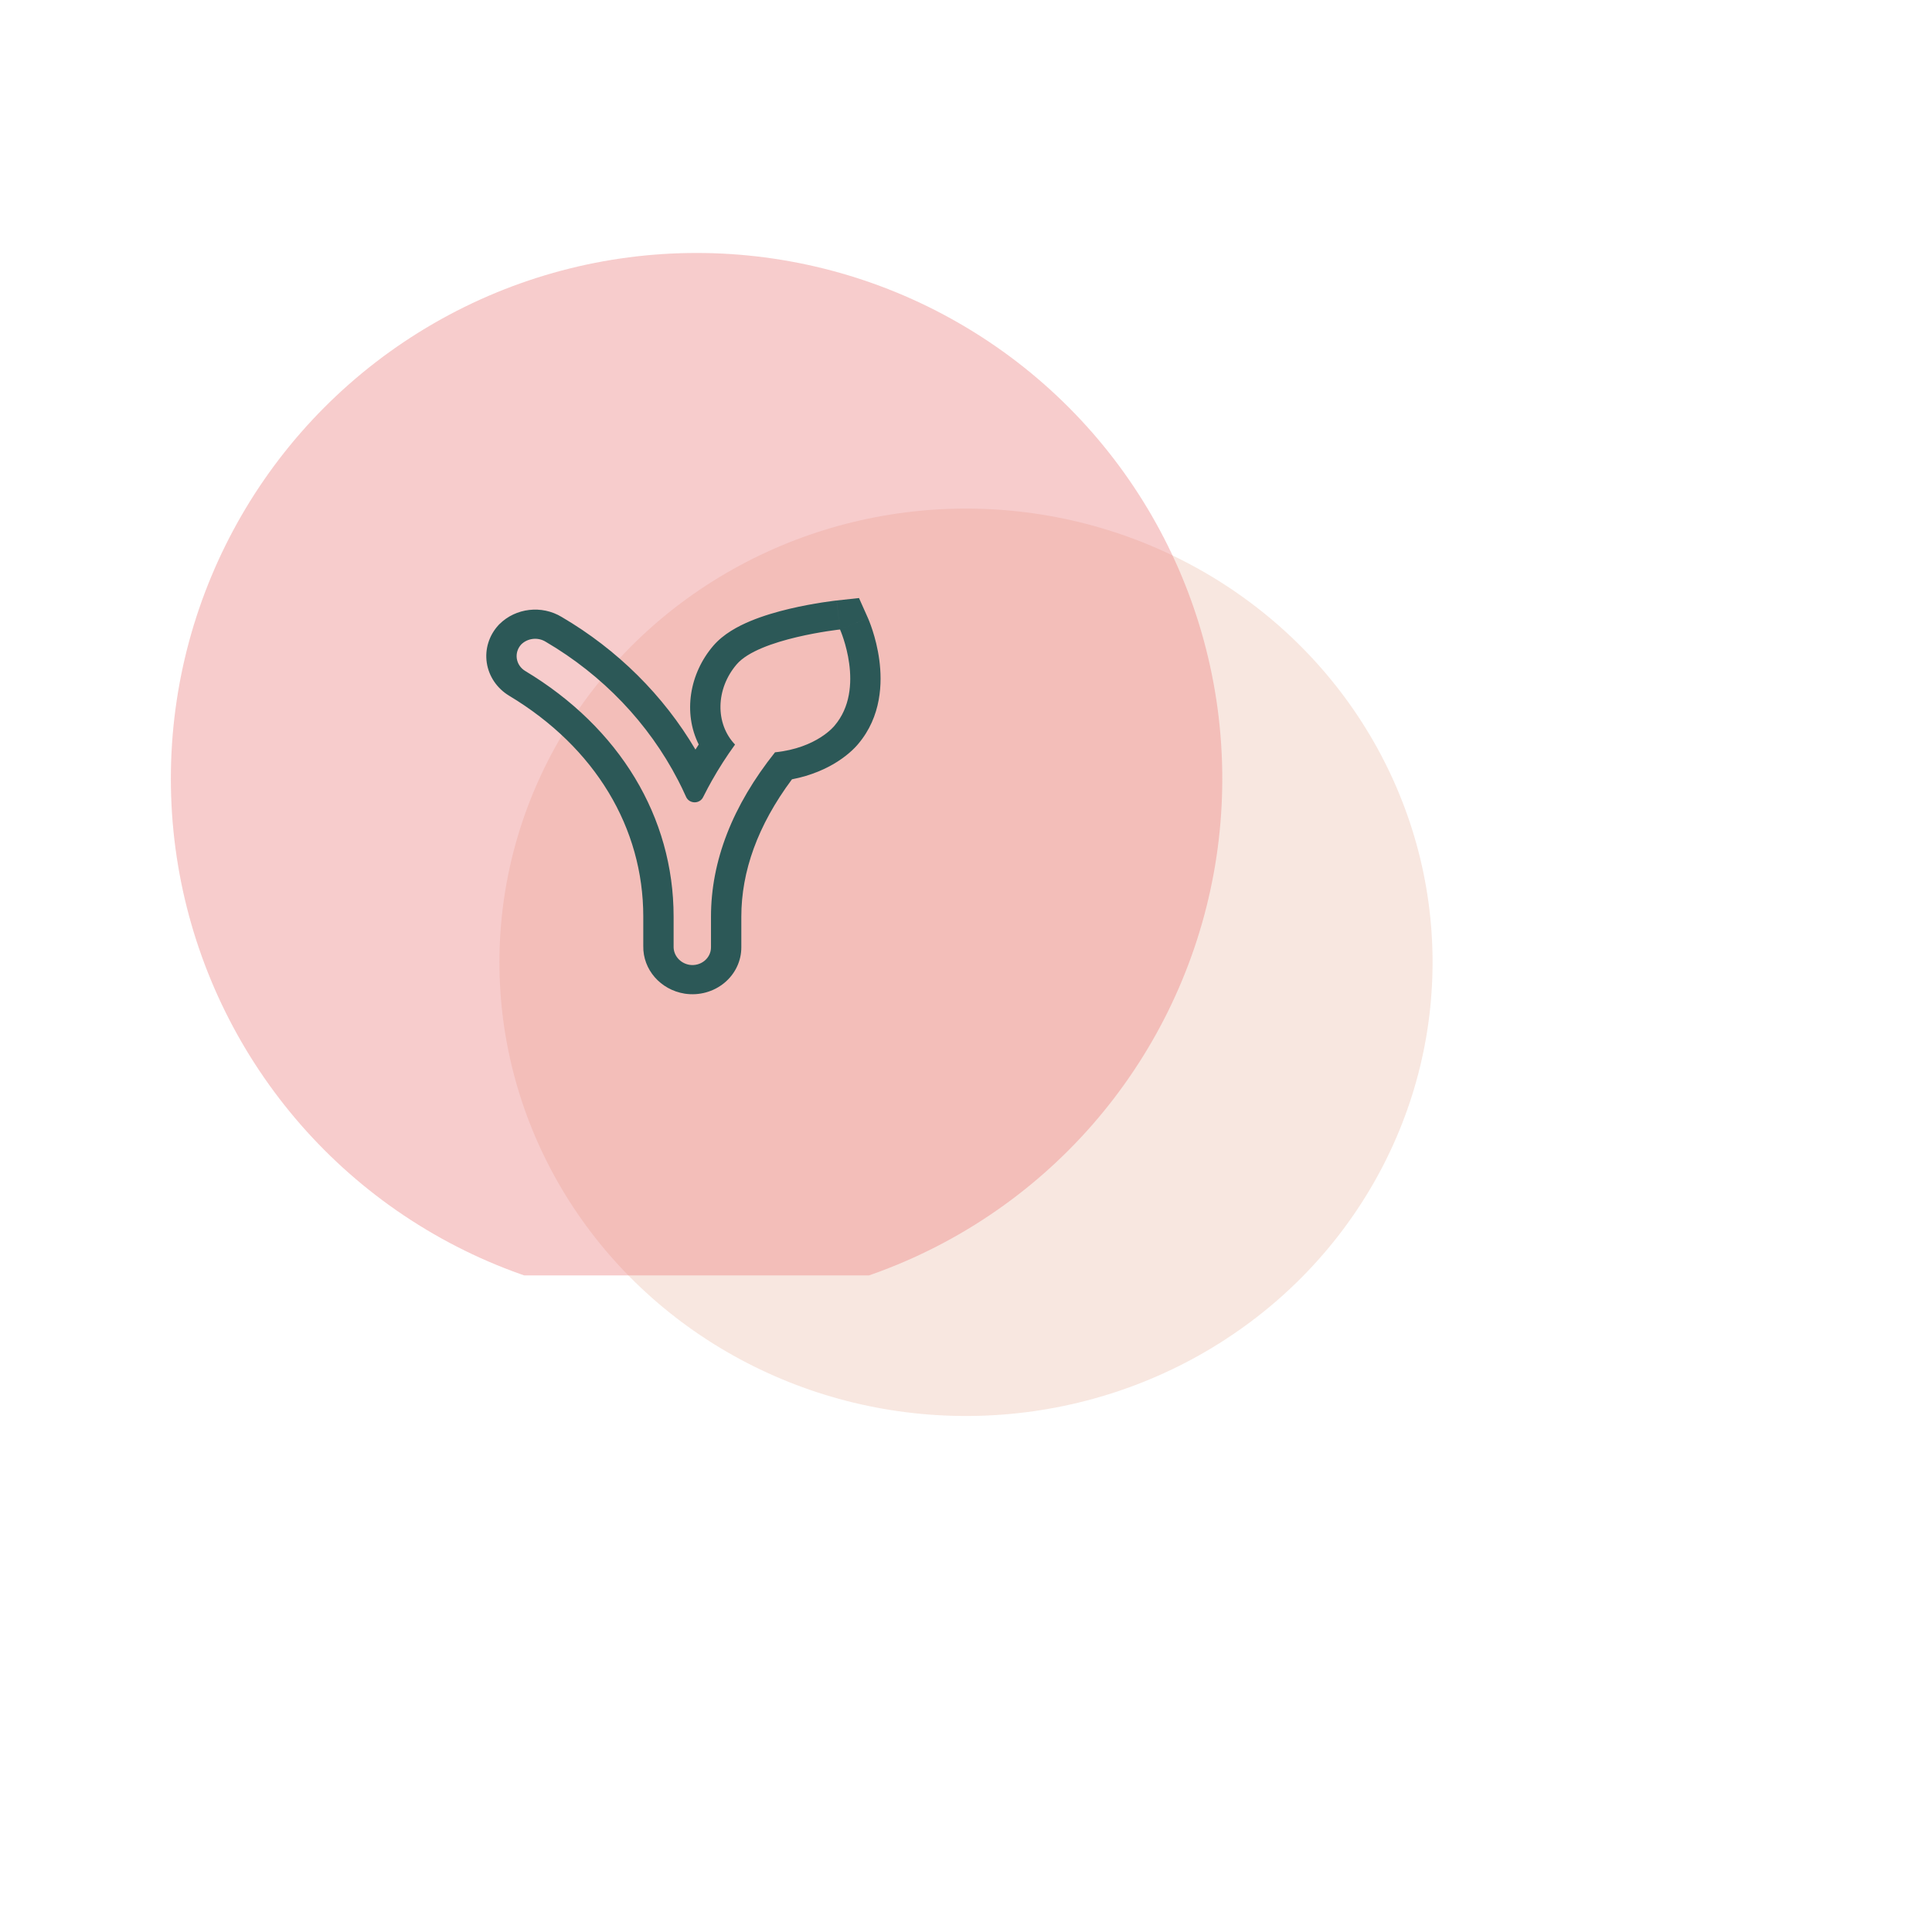 <svg width="147" height="146" viewBox="0 0 147 146" fill="none" xmlns="http://www.w3.org/2000/svg">
<g opacity="0.2" filter="url(#filter0_f)">
<ellipse cx="73.5" cy="73.212" rx="35.5" ry="34.519" fill="#DB8864"/>
</g>
<g clip-path="url(#clip0)">
<circle opacity="0.4" cx="53" cy="59.246" r="40" fill="#EC8080"/>
<path fill-rule="evenodd" clip-rule="evenodd" d="M56.052 50.544C57.753 48.563 63.915 47.892 63.915 47.892C63.915 47.892 65.92 52.384 63.492 55.217C63.492 55.217 62.168 56.909 58.968 57.237C55.733 61.298 54.097 65.501 54.097 69.747V72.064C54.102 72.459 53.924 72.837 53.609 73.095C53.295 73.354 52.877 73.468 52.467 73.407C51.749 73.29 51.232 72.689 51.253 71.997V69.734C51.253 62.18 47.159 55.372 39.959 51.047C39.613 50.837 39.38 50.493 39.322 50.106C39.264 49.72 39.386 49.328 39.656 49.033C40.143 48.546 40.926 48.459 41.519 48.825C45.859 51.367 49.345 55.02 51.587 59.352C51.595 59.366 51.602 59.381 51.61 59.396C51.695 59.56 51.778 59.726 51.859 59.893C51.865 59.906 51.872 59.919 51.878 59.931C51.993 60.169 52.105 60.408 52.212 60.649C52.327 60.889 52.578 61.042 52.855 61.042C53.131 61.042 53.382 60.889 53.497 60.649C53.61 60.422 53.726 60.197 53.846 59.974C53.857 59.953 53.868 59.931 53.88 59.91C53.964 59.753 54.05 59.597 54.137 59.442C54.145 59.427 54.153 59.412 54.162 59.397C54.696 58.45 55.285 57.532 55.927 56.648C54.415 55.068 54.44 52.425 56.052 50.544ZM53.164 56.641C51.968 54.244 52.453 51.255 54.271 49.132L54.273 49.13C55.046 48.23 56.15 47.646 57.079 47.258C58.059 46.848 59.125 46.543 60.07 46.319C61.024 46.093 61.912 45.936 62.558 45.836C62.883 45.785 63.15 45.749 63.34 45.724C63.434 45.712 63.51 45.703 63.563 45.696L63.627 45.689L63.646 45.687L63.654 45.686C63.654 45.686 63.656 45.686 63.915 47.892C66.036 47.016 66.036 47.017 66.036 47.017L66.037 47.019L66.039 47.022L66.042 47.03L66.051 47.051C66.058 47.067 66.067 47.087 66.077 47.112C66.098 47.162 66.125 47.228 66.157 47.31C66.221 47.474 66.305 47.702 66.395 47.98C66.573 48.533 66.783 49.311 66.903 50.208C67.132 51.922 67.085 54.495 65.293 56.606C65.286 56.614 65.279 56.623 65.271 56.632C65.243 56.664 65.21 56.704 65.169 56.748C65.089 56.837 64.982 56.948 64.848 57.074C64.581 57.326 64.202 57.639 63.701 57.957C62.875 58.481 61.737 59.005 60.258 59.291C57.639 62.809 56.405 66.312 56.405 69.747V72.053C56.413 73.106 55.936 74.102 55.11 74.782C54.282 75.464 53.185 75.761 52.113 75.601L52.097 75.598L52.082 75.596C50.261 75.299 48.91 73.772 48.945 71.972V69.734C48.945 63.011 45.321 56.885 38.737 52.931L38.726 52.924C37.815 52.37 37.194 51.46 37.038 50.425C36.882 49.39 37.209 48.345 37.925 47.564L37.958 47.528L37.993 47.493C39.24 46.248 41.225 46.023 42.738 46.94C46.988 49.433 50.485 52.91 52.915 57.029C52.997 56.899 53.08 56.77 53.164 56.641ZM63.915 47.892L63.656 45.686L65.359 45.5L66.036 47.016L63.915 47.892Z" fill="#2C5857"/>
</g>
<defs>
<filter id="filter0_f" x="0" y="0.693" width="147" height="145.037" filterUnits="userSpaceOnUse" color-interpolation-filters="sRGB">
<feFlood flood-opacity="0" result="BackgroundImageFix"/>
<feBlend mode="normal" in="SourceGraphic" in2="BackgroundImageFix" result="shape"/>
<feGaussianBlur stdDeviation="19" result="effect1_foregroundBlur"/>
</filter>
<clipPath id="clip0">
<rect width="80" height="77.789" fill="white" transform="translate(13 19.246)"/>
</clipPath>
</defs>
</svg>
